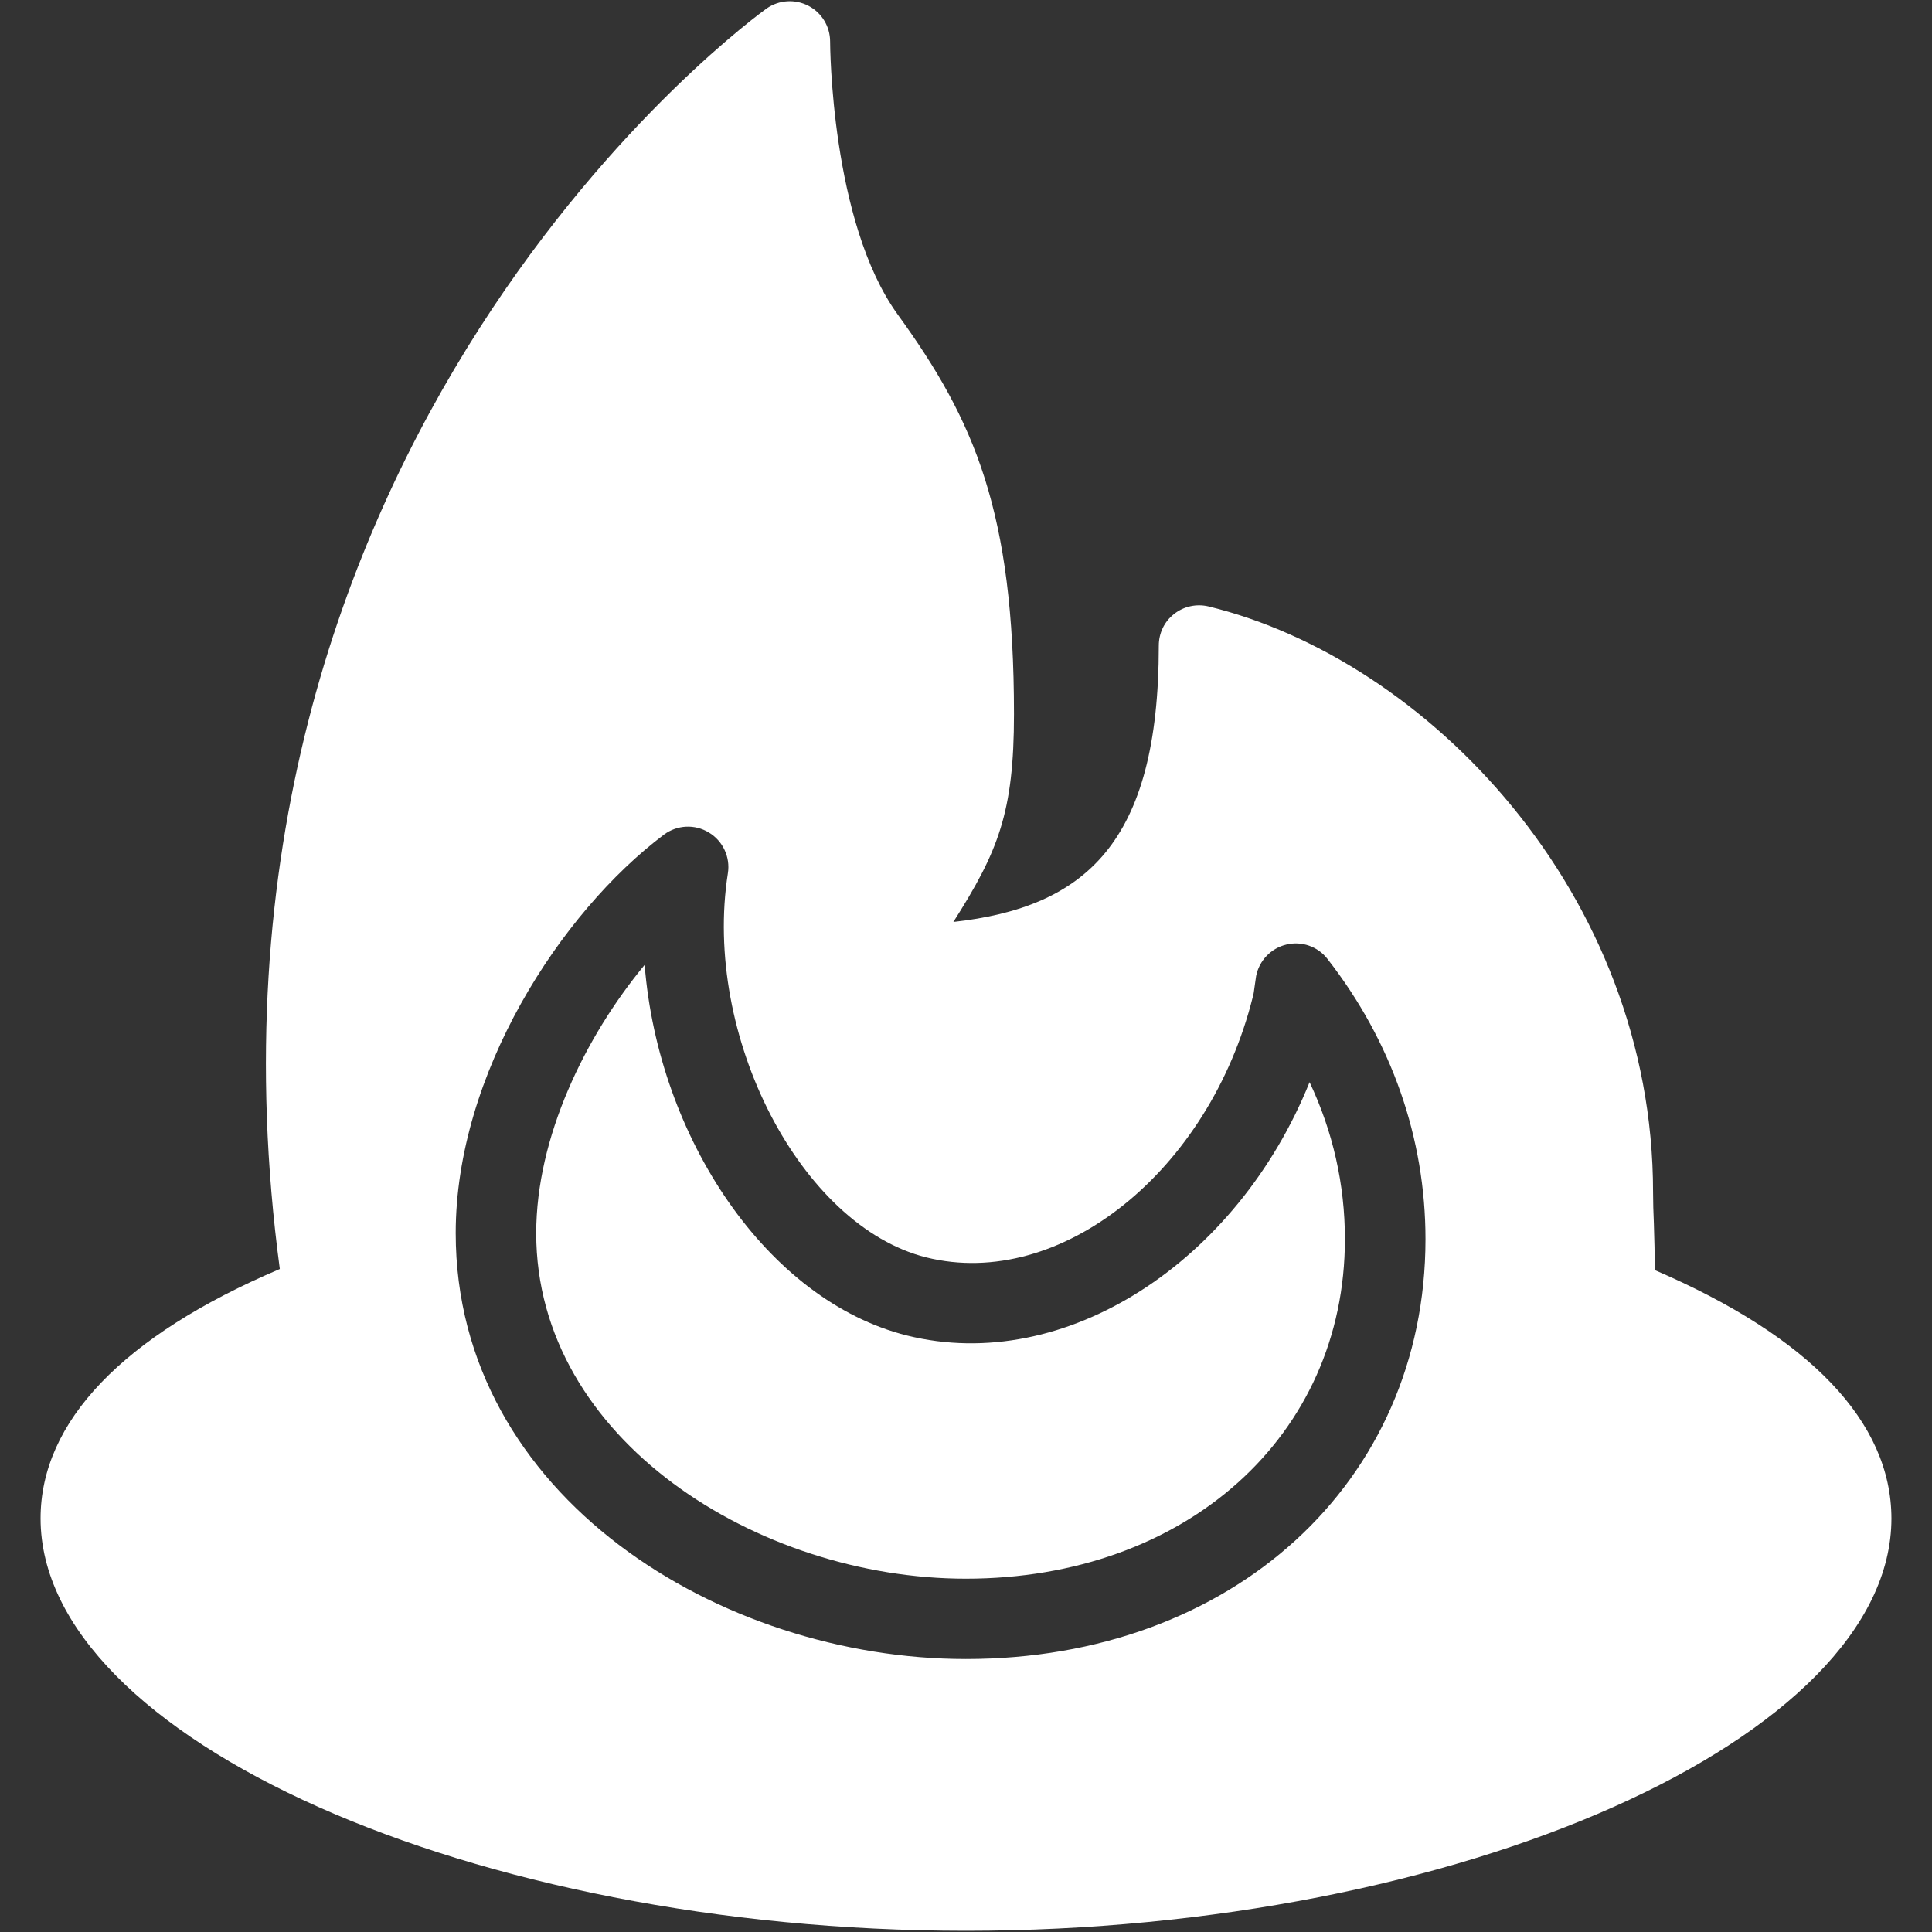 <?xml version="1.0" encoding="utf-8"?>
<!-- Generator: Adobe Illustrator 16.0.0, SVG Export Plug-In . SVG Version: 6.00 Build 0)  -->
<!DOCTYPE svg PUBLIC "-//W3C//DTD SVG 1.1//EN" "http://www.w3.org/Graphics/SVG/1.1/DTD/svg11.dtd">
<svg version="1.1" id="Layer_1" xmlns="http://www.w3.org/2000/svg" xmlns:xlink="http://www.w3.org/1999/xlink" x="0px" y="0px"
	 width="24px" height="24px" viewBox="0 0 24 24" enable-background="new 0 0 24 24" xml:space="preserve">
<rect x="0" y="0" width="24" height="24" fill="#333333" stroke="none"/>
<g>
	<path fill="#FFFFFF" d="M20.555,15.777c0.002-0.188-0.004-0.387-0.01-0.579c-0.006-0.136-0.01-0.267-0.01-0.386
		c0-3.714-2.809-6.619-5.523-7.279c-0.148-0.035-0.307-0.002-0.428,0.095c-0.121,0.094-0.189,0.238-0.189,0.393
		c0,2.464-0.922,3.25-2.552,3.432c0.556-0.875,0.753-1.358,0.753-2.582c0-2.512-0.487-3.643-1.445-4.965
		c-0.832-1.15-0.839-3.367-0.839-3.39c0-0.187-0.104-0.358-0.269-0.444C9.876-0.015,9.677-0.001,9.525,0.104
		c-0.075,0.054-7.43,5.33-6.049,15.66c-1.947,0.828-2.972,1.896-2.972,3.098c0,2.729,5.372,5.123,11.496,5.123
		s11.496-2.395,11.496-5.123C23.494,17.663,22.479,16.604,20.555,15.777z M11.998,20.609c-3.047,0-6.337-2.021-6.337-5.291
		c0-1.975,1.302-3.983,2.587-4.95c0.163-0.121,0.383-0.133,0.558-0.026c0.174,0.104,0.268,0.306,0.236,0.506
		c-0.317,2.019,0.904,4.382,2.465,4.772c1.667,0.414,3.515-1.071,4.056-3.237c0.011-0.036,0.015-0.074,0.02-0.112l0.021-0.146
		c0.037-0.191,0.185-0.346,0.375-0.391c0.189-0.047,0.392,0.023,0.512,0.179c0.796,1.021,1.217,2.226,1.217,3.481
		C17.707,18.415,15.307,20.609,11.998,20.609z"/>
	<path fill="#FFFFFF" d="M11.266,16.59c-1.736-0.435-3.088-2.457-3.258-4.604c-0.741,0.895-1.347,2.14-1.347,3.334
		c0,2.566,2.76,4.291,5.337,4.291c2.729,0,4.709-1.772,4.709-4.219c0-0.679-0.15-1.338-0.439-1.949
		C15.369,15.676,13.229,17.079,11.266,16.59z"/>
</g>
</svg>
